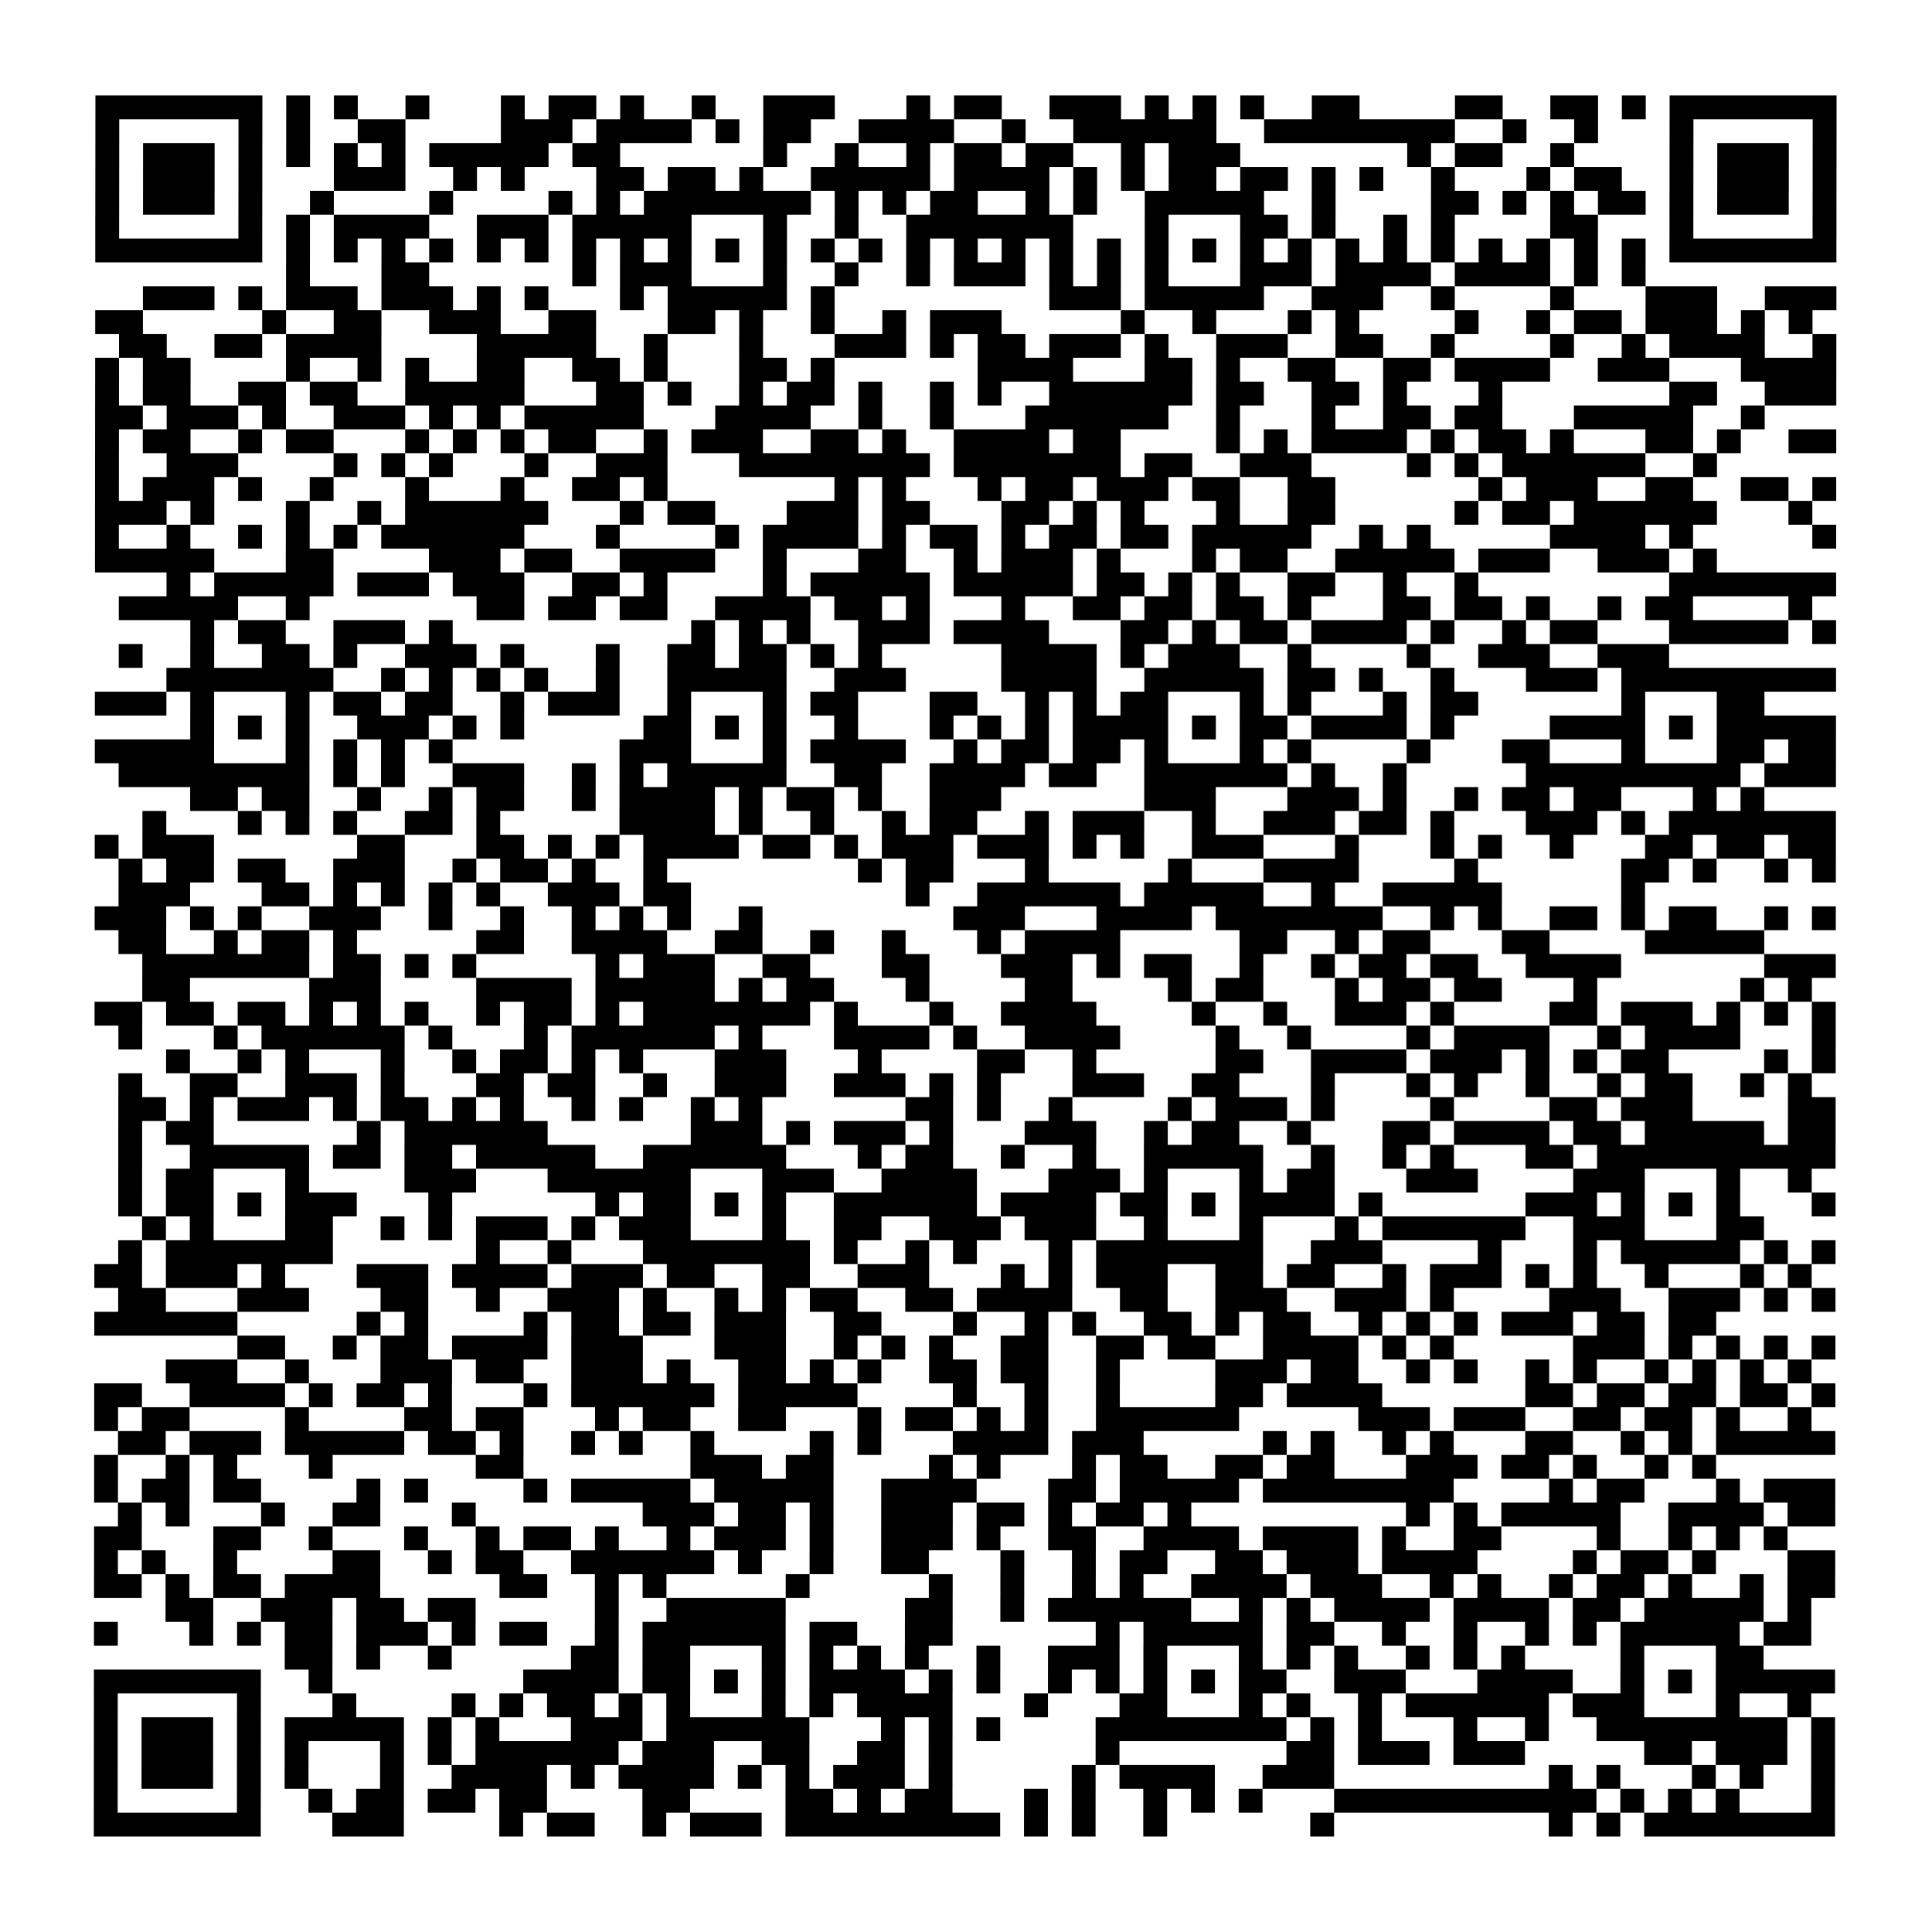 <?xml version="1.0" encoding="UTF-8"?>
<svg xmlns="http://www.w3.org/2000/svg" height="648" width="648" class="pyqrcode"><path transform="scale(8)" stroke="#000" class="pyqrline" d="M4 4.5h7m1 0h1m1 0h1m2 0h1m3 0h1m1 0h2m1 0h1m2 0h1m2 0h3m3 0h1m1 0h2m2 0h3m1 0h1m1 0h1m1 0h1m2 0h2m4 0h2m2 0h2m1 0h1m1 0h7m-73 1h1m5 0h1m1 0h1m2 0h2m4 0h3m1 0h4m1 0h1m1 0h2m2 0h4m2 0h1m2 0h6m2 0h8m2 0h1m2 0h1m3 0h1m5 0h1m-73 1h1m1 0h3m1 0h1m1 0h1m1 0h1m1 0h1m1 0h5m1 0h2m6 0h1m2 0h1m2 0h1m1 0h2m1 0h2m2 0h1m1 0h3m7 0h1m1 0h2m2 0h1m4 0h1m1 0h3m1 0h1m-73 1h1m1 0h3m1 0h1m3 0h3m2 0h1m1 0h1m3 0h2m1 0h2m1 0h1m2 0h5m1 0h4m1 0h1m1 0h1m1 0h2m1 0h2m1 0h1m1 0h1m2 0h1m3 0h1m1 0h2m2 0h1m1 0h3m1 0h1m-73 1h1m1 0h3m1 0h1m2 0h1m4 0h1m4 0h1m1 0h1m1 0h7m1 0h1m1 0h1m1 0h2m2 0h1m1 0h1m2 0h5m2 0h1m4 0h2m1 0h1m1 0h1m1 0h2m1 0h1m1 0h3m1 0h1m-73 1h1m5 0h1m1 0h1m1 0h4m2 0h3m1 0h5m3 0h1m2 0h1m2 0h7m3 0h1m3 0h2m1 0h1m2 0h1m1 0h1m4 0h2m3 0h1m5 0h1m-73 1h7m1 0h1m1 0h1m1 0h1m1 0h1m1 0h1m1 0h1m1 0h1m1 0h1m1 0h1m1 0h1m1 0h1m1 0h1m1 0h1m1 0h1m1 0h1m1 0h1m1 0h1m1 0h1m1 0h1m1 0h1m1 0h1m1 0h1m1 0h1m1 0h1m1 0h1m1 0h1m1 0h1m1 0h1m1 0h1m1 0h7m-65 1h1m3 0h2m6 0h1m1 0h3m3 0h1m2 0h1m2 0h1m1 0h3m1 0h1m1 0h1m1 0h1m3 0h3m1 0h4m1 0h4m1 0h1m1 0h1m-63 1h3m1 0h1m1 0h3m1 0h3m1 0h1m1 0h1m3 0h1m1 0h5m1 0h1m9 0h3m1 0h5m2 0h3m2 0h1m4 0h1m3 0h3m2 0h3m-73 1h2m5 0h1m2 0h2m2 0h3m2 0h2m3 0h2m1 0h1m2 0h1m2 0h1m1 0h3m5 0h1m2 0h1m3 0h1m1 0h1m4 0h1m2 0h1m1 0h2m1 0h3m1 0h1m1 0h1m-71 1h2m2 0h2m1 0h4m4 0h5m2 0h1m3 0h1m3 0h3m1 0h1m1 0h2m1 0h3m1 0h1m2 0h3m2 0h2m2 0h1m4 0h1m2 0h1m1 0h4m2 0h1m-73 1h1m1 0h2m4 0h1m2 0h1m1 0h1m2 0h2m2 0h2m1 0h1m3 0h2m1 0h1m6 0h4m3 0h2m1 0h1m2 0h2m2 0h2m1 0h4m2 0h3m3 0h4m-73 1h1m1 0h2m2 0h2m1 0h2m2 0h5m3 0h2m1 0h1m2 0h1m1 0h2m1 0h1m2 0h1m1 0h1m2 0h6m1 0h2m2 0h2m1 0h1m3 0h1m7 0h2m2 0h3m-73 1h2m1 0h3m1 0h1m2 0h3m1 0h1m1 0h1m1 0h5m3 0h4m2 0h1m2 0h1m3 0h6m2 0h1m3 0h1m2 0h2m1 0h2m3 0h5m2 0h1m-70 1h1m1 0h2m2 0h1m1 0h2m3 0h1m1 0h1m1 0h1m1 0h2m2 0h1m1 0h3m2 0h2m1 0h1m2 0h4m1 0h2m4 0h1m1 0h1m1 0h4m1 0h1m1 0h2m1 0h1m3 0h2m1 0h1m2 0h2m-73 1h1m2 0h3m4 0h1m1 0h1m1 0h1m3 0h1m2 0h3m3 0h8m1 0h7m1 0h2m2 0h3m4 0h1m1 0h1m1 0h6m2 0h1m-68 1h1m1 0h3m1 0h1m2 0h1m3 0h1m3 0h1m2 0h2m1 0h1m7 0h1m1 0h1m3 0h1m1 0h2m1 0h3m1 0h2m2 0h2m6 0h1m1 0h3m2 0h2m2 0h2m1 0h1m-73 1h3m1 0h1m3 0h1m2 0h1m1 0h6m3 0h1m1 0h2m3 0h3m1 0h2m3 0h2m1 0h1m1 0h1m3 0h1m2 0h2m5 0h1m1 0h2m1 0h6m3 0h1m-72 1h1m2 0h1m2 0h1m1 0h1m1 0h1m1 0h6m3 0h1m4 0h1m1 0h4m1 0h1m1 0h2m1 0h1m1 0h2m1 0h2m1 0h5m2 0h1m1 0h1m5 0h4m1 0h1m5 0h1m-73 1h5m3 0h2m4 0h3m1 0h2m2 0h4m2 0h1m3 0h2m2 0h1m1 0h3m1 0h1m3 0h1m1 0h2m2 0h5m1 0h3m2 0h3m1 0h1m-65 1h1m1 0h5m1 0h3m1 0h3m2 0h2m1 0h1m4 0h1m1 0h5m1 0h5m1 0h2m1 0h1m1 0h1m2 0h2m2 0h1m2 0h1m8 0h7m-72 1h5m2 0h1m7 0h2m1 0h2m1 0h2m2 0h4m1 0h2m1 0h1m3 0h1m2 0h2m1 0h2m1 0h2m1 0h1m3 0h2m1 0h2m1 0h1m2 0h1m1 0h2m4 0h1m-68 1h1m1 0h2m2 0h3m1 0h1m10 0h1m1 0h1m1 0h1m2 0h3m1 0h4m3 0h2m1 0h1m1 0h2m1 0h4m1 0h1m2 0h1m1 0h2m3 0h5m1 0h1m-72 1h1m2 0h1m2 0h2m1 0h1m2 0h3m1 0h1m3 0h1m2 0h2m1 0h2m1 0h1m1 0h1m5 0h4m1 0h1m1 0h3m2 0h1m4 0h1m2 0h3m2 0h3m-63 1h7m2 0h1m1 0h1m1 0h1m1 0h1m2 0h1m2 0h5m2 0h3m4 0h4m2 0h5m1 0h2m1 0h1m2 0h1m3 0h3m1 0h9m-73 1h3m1 0h1m3 0h1m1 0h2m1 0h2m2 0h1m1 0h3m2 0h1m3 0h1m1 0h2m3 0h2m2 0h1m1 0h1m1 0h2m3 0h1m1 0h1m3 0h1m1 0h2m6 0h1m3 0h2m-66 1h1m1 0h1m1 0h1m2 0h3m1 0h1m1 0h1m5 0h2m1 0h1m1 0h1m2 0h1m3 0h1m1 0h1m1 0h1m1 0h4m1 0h1m1 0h2m1 0h4m1 0h1m4 0h4m1 0h1m1 0h5m-73 1h5m3 0h1m1 0h1m1 0h1m1 0h1m7 0h3m3 0h1m1 0h4m2 0h1m1 0h2m1 0h2m1 0h1m3 0h1m1 0h1m4 0h1m3 0h2m3 0h1m3 0h2m1 0h2m-72 1h8m1 0h1m1 0h1m2 0h3m2 0h1m1 0h1m1 0h5m2 0h2m2 0h4m1 0h2m2 0h6m1 0h1m2 0h1m5 0h9m1 0h3m-69 1h2m1 0h2m2 0h1m2 0h1m1 0h2m2 0h1m1 0h4m1 0h1m1 0h2m1 0h1m2 0h3m6 0h3m3 0h3m1 0h1m2 0h1m1 0h2m1 0h2m3 0h1m1 0h1m-68 1h1m3 0h1m1 0h1m1 0h1m2 0h2m1 0h1m5 0h4m1 0h1m2 0h1m2 0h1m1 0h2m2 0h1m1 0h3m2 0h1m2 0h3m1 0h2m1 0h1m3 0h3m1 0h1m1 0h7m-73 1h1m1 0h3m6 0h2m3 0h2m1 0h1m1 0h1m1 0h4m1 0h2m1 0h1m1 0h3m1 0h3m1 0h1m1 0h1m2 0h3m3 0h1m3 0h1m1 0h1m2 0h1m3 0h2m1 0h2m1 0h2m-72 1h1m1 0h2m1 0h2m2 0h3m2 0h1m1 0h2m1 0h1m2 0h1m8 0h1m1 0h2m3 0h1m5 0h1m3 0h4m4 0h1m6 0h2m1 0h1m2 0h1m1 0h1m-72 1h3m3 0h2m1 0h1m1 0h1m1 0h1m1 0h1m2 0h3m1 0h2m9 0h1m2 0h6m1 0h5m2 0h1m2 0h5m5 0h1m-65 1h3m1 0h1m1 0h1m2 0h3m2 0h1m2 0h1m2 0h1m1 0h1m1 0h1m2 0h1m8 0h3m3 0h4m1 0h7m2 0h1m1 0h1m2 0h2m1 0h1m1 0h2m2 0h1m1 0h1m-72 1h2m2 0h1m1 0h2m1 0h1m5 0h2m2 0h4m2 0h2m2 0h1m2 0h1m3 0h1m1 0h4m5 0h2m2 0h1m1 0h2m3 0h2m4 0h5m-68 1h7m1 0h2m1 0h1m1 0h1m5 0h1m1 0h3m2 0h2m3 0h2m3 0h3m1 0h1m1 0h2m2 0h1m2 0h1m1 0h2m1 0h2m2 0h4m6 0h3m-71 1h2m5 0h3m4 0h4m1 0h5m1 0h1m1 0h2m3 0h1m4 0h2m4 0h1m1 0h2m3 0h1m1 0h2m1 0h2m3 0h1m6 0h1m1 0h1m-72 1h2m1 0h2m1 0h2m1 0h1m1 0h1m1 0h1m2 0h1m1 0h2m1 0h1m1 0h7m1 0h1m3 0h1m2 0h4m4 0h1m2 0h1m2 0h3m1 0h1m4 0h2m1 0h3m1 0h1m1 0h1m1 0h1m-72 1h1m3 0h1m1 0h6m1 0h1m3 0h1m1 0h6m1 0h1m3 0h4m1 0h1m2 0h4m4 0h1m2 0h1m4 0h1m1 0h4m2 0h1m1 0h4m3 0h1m-70 1h1m2 0h1m1 0h1m3 0h1m2 0h1m1 0h2m1 0h1m1 0h1m3 0h3m3 0h1m4 0h2m2 0h1m5 0h2m2 0h4m1 0h3m1 0h1m1 0h1m1 0h2m4 0h1m1 0h1m-72 1h1m2 0h2m2 0h3m1 0h1m3 0h2m1 0h2m2 0h1m2 0h3m2 0h3m1 0h1m1 0h1m3 0h3m2 0h2m3 0h1m3 0h1m1 0h1m2 0h1m2 0h1m1 0h2m2 0h1m1 0h1m-71 1h2m1 0h1m1 0h3m1 0h1m1 0h2m1 0h1m1 0h1m2 0h1m1 0h1m2 0h1m1 0h1m6 0h2m1 0h1m2 0h1m4 0h1m1 0h3m1 0h1m4 0h1m4 0h2m1 0h3m4 0h2m-72 1h1m1 0h2m6 0h1m1 0h6m6 0h3m1 0h1m1 0h3m1 0h1m3 0h3m2 0h1m1 0h2m2 0h1m3 0h2m1 0h4m1 0h2m1 0h5m1 0h2m-72 1h1m2 0h5m1 0h2m1 0h2m1 0h5m2 0h6m3 0h1m1 0h2m2 0h1m2 0h1m2 0h5m2 0h1m2 0h1m1 0h1m3 0h2m1 0h10m-72 1h1m1 0h2m3 0h1m4 0h3m3 0h6m3 0h3m2 0h4m3 0h3m1 0h1m3 0h1m1 0h2m3 0h3m4 0h3m3 0h1m2 0h1m-71 1h1m1 0h2m1 0h1m1 0h3m3 0h1m6 0h1m1 0h2m1 0h1m1 0h1m2 0h6m1 0h4m1 0h2m1 0h1m1 0h4m1 0h1m6 0h3m1 0h1m1 0h1m1 0h1m3 0h1m-71 1h1m1 0h1m3 0h2m2 0h1m1 0h1m1 0h3m1 0h1m1 0h3m3 0h1m2 0h2m2 0h3m1 0h3m2 0h1m3 0h1m3 0h1m1 0h6m2 0h3m3 0h2m-69 1h1m1 0h7m6 0h1m2 0h1m3 0h7m1 0h1m2 0h1m1 0h1m3 0h1m1 0h7m2 0h3m4 0h1m3 0h1m1 0h5m1 0h1m1 0h1m-73 1h2m1 0h3m1 0h1m3 0h3m1 0h4m1 0h3m1 0h2m2 0h2m2 0h3m3 0h1m1 0h1m1 0h3m2 0h2m1 0h2m2 0h1m1 0h3m1 0h1m1 0h1m2 0h1m3 0h1m1 0h1m-71 1h2m3 0h3m3 0h2m2 0h1m2 0h3m1 0h1m2 0h1m1 0h1m1 0h2m2 0h2m1 0h4m2 0h2m2 0h3m2 0h3m1 0h1m4 0h3m2 0h3m1 0h1m1 0h1m-73 1h6m5 0h1m1 0h1m4 0h1m1 0h2m1 0h2m1 0h3m2 0h2m3 0h1m2 0h1m1 0h1m2 0h2m1 0h1m1 0h2m2 0h1m1 0h1m1 0h1m1 0h3m1 0h2m1 0h2m-62 1h2m2 0h1m1 0h2m1 0h4m1 0h3m3 0h3m2 0h1m1 0h1m1 0h1m2 0h2m2 0h2m1 0h2m2 0h4m1 0h1m1 0h1m5 0h3m1 0h1m1 0h1m1 0h1m1 0h1m-70 1h3m2 0h1m3 0h3m1 0h2m2 0h3m1 0h1m2 0h2m1 0h1m1 0h1m2 0h2m1 0h2m2 0h1m4 0h3m1 0h2m2 0h1m1 0h1m2 0h1m1 0h1m2 0h1m1 0h1m1 0h1m1 0h1m-72 1h2m2 0h4m1 0h1m1 0h2m1 0h1m3 0h1m1 0h6m1 0h5m4 0h1m2 0h1m2 0h1m4 0h2m1 0h4m6 0h2m1 0h2m1 0h2m1 0h2m1 0h1m-73 1h1m1 0h2m4 0h1m4 0h2m1 0h2m3 0h1m1 0h2m2 0h2m3 0h1m1 0h2m1 0h1m1 0h1m2 0h6m5 0h3m1 0h3m2 0h2m1 0h2m1 0h1m2 0h1m-71 1h2m1 0h3m1 0h5m1 0h2m1 0h1m2 0h1m1 0h1m2 0h1m4 0h1m1 0h1m3 0h4m1 0h3m5 0h1m1 0h1m2 0h1m1 0h1m3 0h2m2 0h1m1 0h1m1 0h5m-73 1h1m2 0h1m1 0h1m3 0h1m6 0h2m7 0h3m1 0h2m4 0h1m1 0h1m3 0h1m1 0h2m2 0h2m1 0h2m3 0h3m1 0h2m1 0h1m2 0h1m1 0h1m-68 1h1m1 0h2m1 0h2m4 0h1m1 0h1m4 0h1m1 0h5m1 0h5m2 0h4m3 0h2m1 0h5m1 0h8m4 0h1m1 0h2m3 0h1m1 0h3m-72 1h1m1 0h1m3 0h1m2 0h2m3 0h1m7 0h3m1 0h2m1 0h1m2 0h3m1 0h2m1 0h1m1 0h2m1 0h1m9 0h1m1 0h1m1 0h5m2 0h4m1 0h2m-73 1h2m3 0h2m2 0h1m3 0h1m2 0h1m1 0h2m1 0h1m2 0h1m1 0h3m1 0h1m2 0h3m1 0h1m2 0h2m2 0h4m1 0h4m1 0h1m2 0h2m4 0h1m2 0h1m1 0h1m1 0h1m-71 1h1m1 0h1m2 0h1m4 0h2m2 0h1m1 0h2m2 0h6m1 0h1m2 0h1m2 0h2m3 0h1m2 0h1m1 0h2m2 0h2m1 0h3m1 0h4m4 0h1m1 0h2m1 0h1m3 0h2m-73 1h2m1 0h1m1 0h2m1 0h4m5 0h2m2 0h1m1 0h1m5 0h1m5 0h1m2 0h1m2 0h1m1 0h1m2 0h4m1 0h3m2 0h1m1 0h1m2 0h1m1 0h2m1 0h1m2 0h1m1 0h2m-70 1h2m2 0h3m1 0h2m1 0h2m5 0h1m2 0h5m5 0h2m2 0h1m1 0h6m2 0h1m1 0h1m1 0h4m1 0h4m1 0h2m1 0h5m1 0h1m-72 1h1m3 0h1m1 0h1m1 0h2m1 0h3m1 0h1m1 0h2m2 0h1m1 0h6m1 0h2m2 0h2m6 0h1m1 0h5m1 0h2m2 0h1m2 0h1m2 0h1m1 0h1m1 0h5m1 0h2m-64 1h2m1 0h1m2 0h1m5 0h2m1 0h2m3 0h1m1 0h1m1 0h1m1 0h1m2 0h1m2 0h3m1 0h1m3 0h1m1 0h1m1 0h1m2 0h1m1 0h1m1 0h1m4 0h1m3 0h2m-70 1h7m2 0h1m8 0h4m1 0h2m1 0h1m1 0h1m1 0h4m1 0h1m1 0h1m2 0h1m1 0h1m1 0h1m1 0h1m1 0h2m2 0h3m3 0h4m2 0h1m1 0h1m1 0h5m-73 1h1m5 0h1m3 0h1m4 0h1m1 0h1m1 0h2m1 0h1m1 0h1m3 0h1m1 0h1m1 0h4m3 0h1m3 0h2m3 0h1m1 0h1m2 0h1m1 0h6m1 0h3m3 0h1m2 0h1m-72 1h1m1 0h3m1 0h1m1 0h5m1 0h1m1 0h1m3 0h3m1 0h6m3 0h1m1 0h1m1 0h1m4 0h8m1 0h1m1 0h1m3 0h1m2 0h1m2 0h8m1 0h1m-73 1h1m1 0h3m1 0h1m1 0h1m3 0h1m1 0h1m1 0h6m1 0h3m2 0h2m2 0h2m1 0h1m6 0h1m7 0h2m1 0h3m1 0h3m5 0h2m1 0h3m1 0h1m-73 1h1m1 0h3m1 0h1m1 0h1m3 0h1m2 0h4m1 0h1m1 0h4m1 0h1m1 0h1m1 0h3m1 0h1m5 0h1m1 0h4m2 0h3m9 0h1m1 0h1m3 0h1m1 0h1m2 0h1m-73 1h1m5 0h1m2 0h1m1 0h2m1 0h2m1 0h2m4 0h2m4 0h2m1 0h1m1 0h2m3 0h1m1 0h1m2 0h1m1 0h1m1 0h1m3 0h11m1 0h1m1 0h1m1 0h1m3 0h1m-73 1h7m3 0h3m4 0h1m1 0h2m2 0h1m1 0h3m1 0h9m1 0h1m1 0h1m2 0h1m6 0h1m9 0h1m1 0h1m1 0h8"/></svg>
